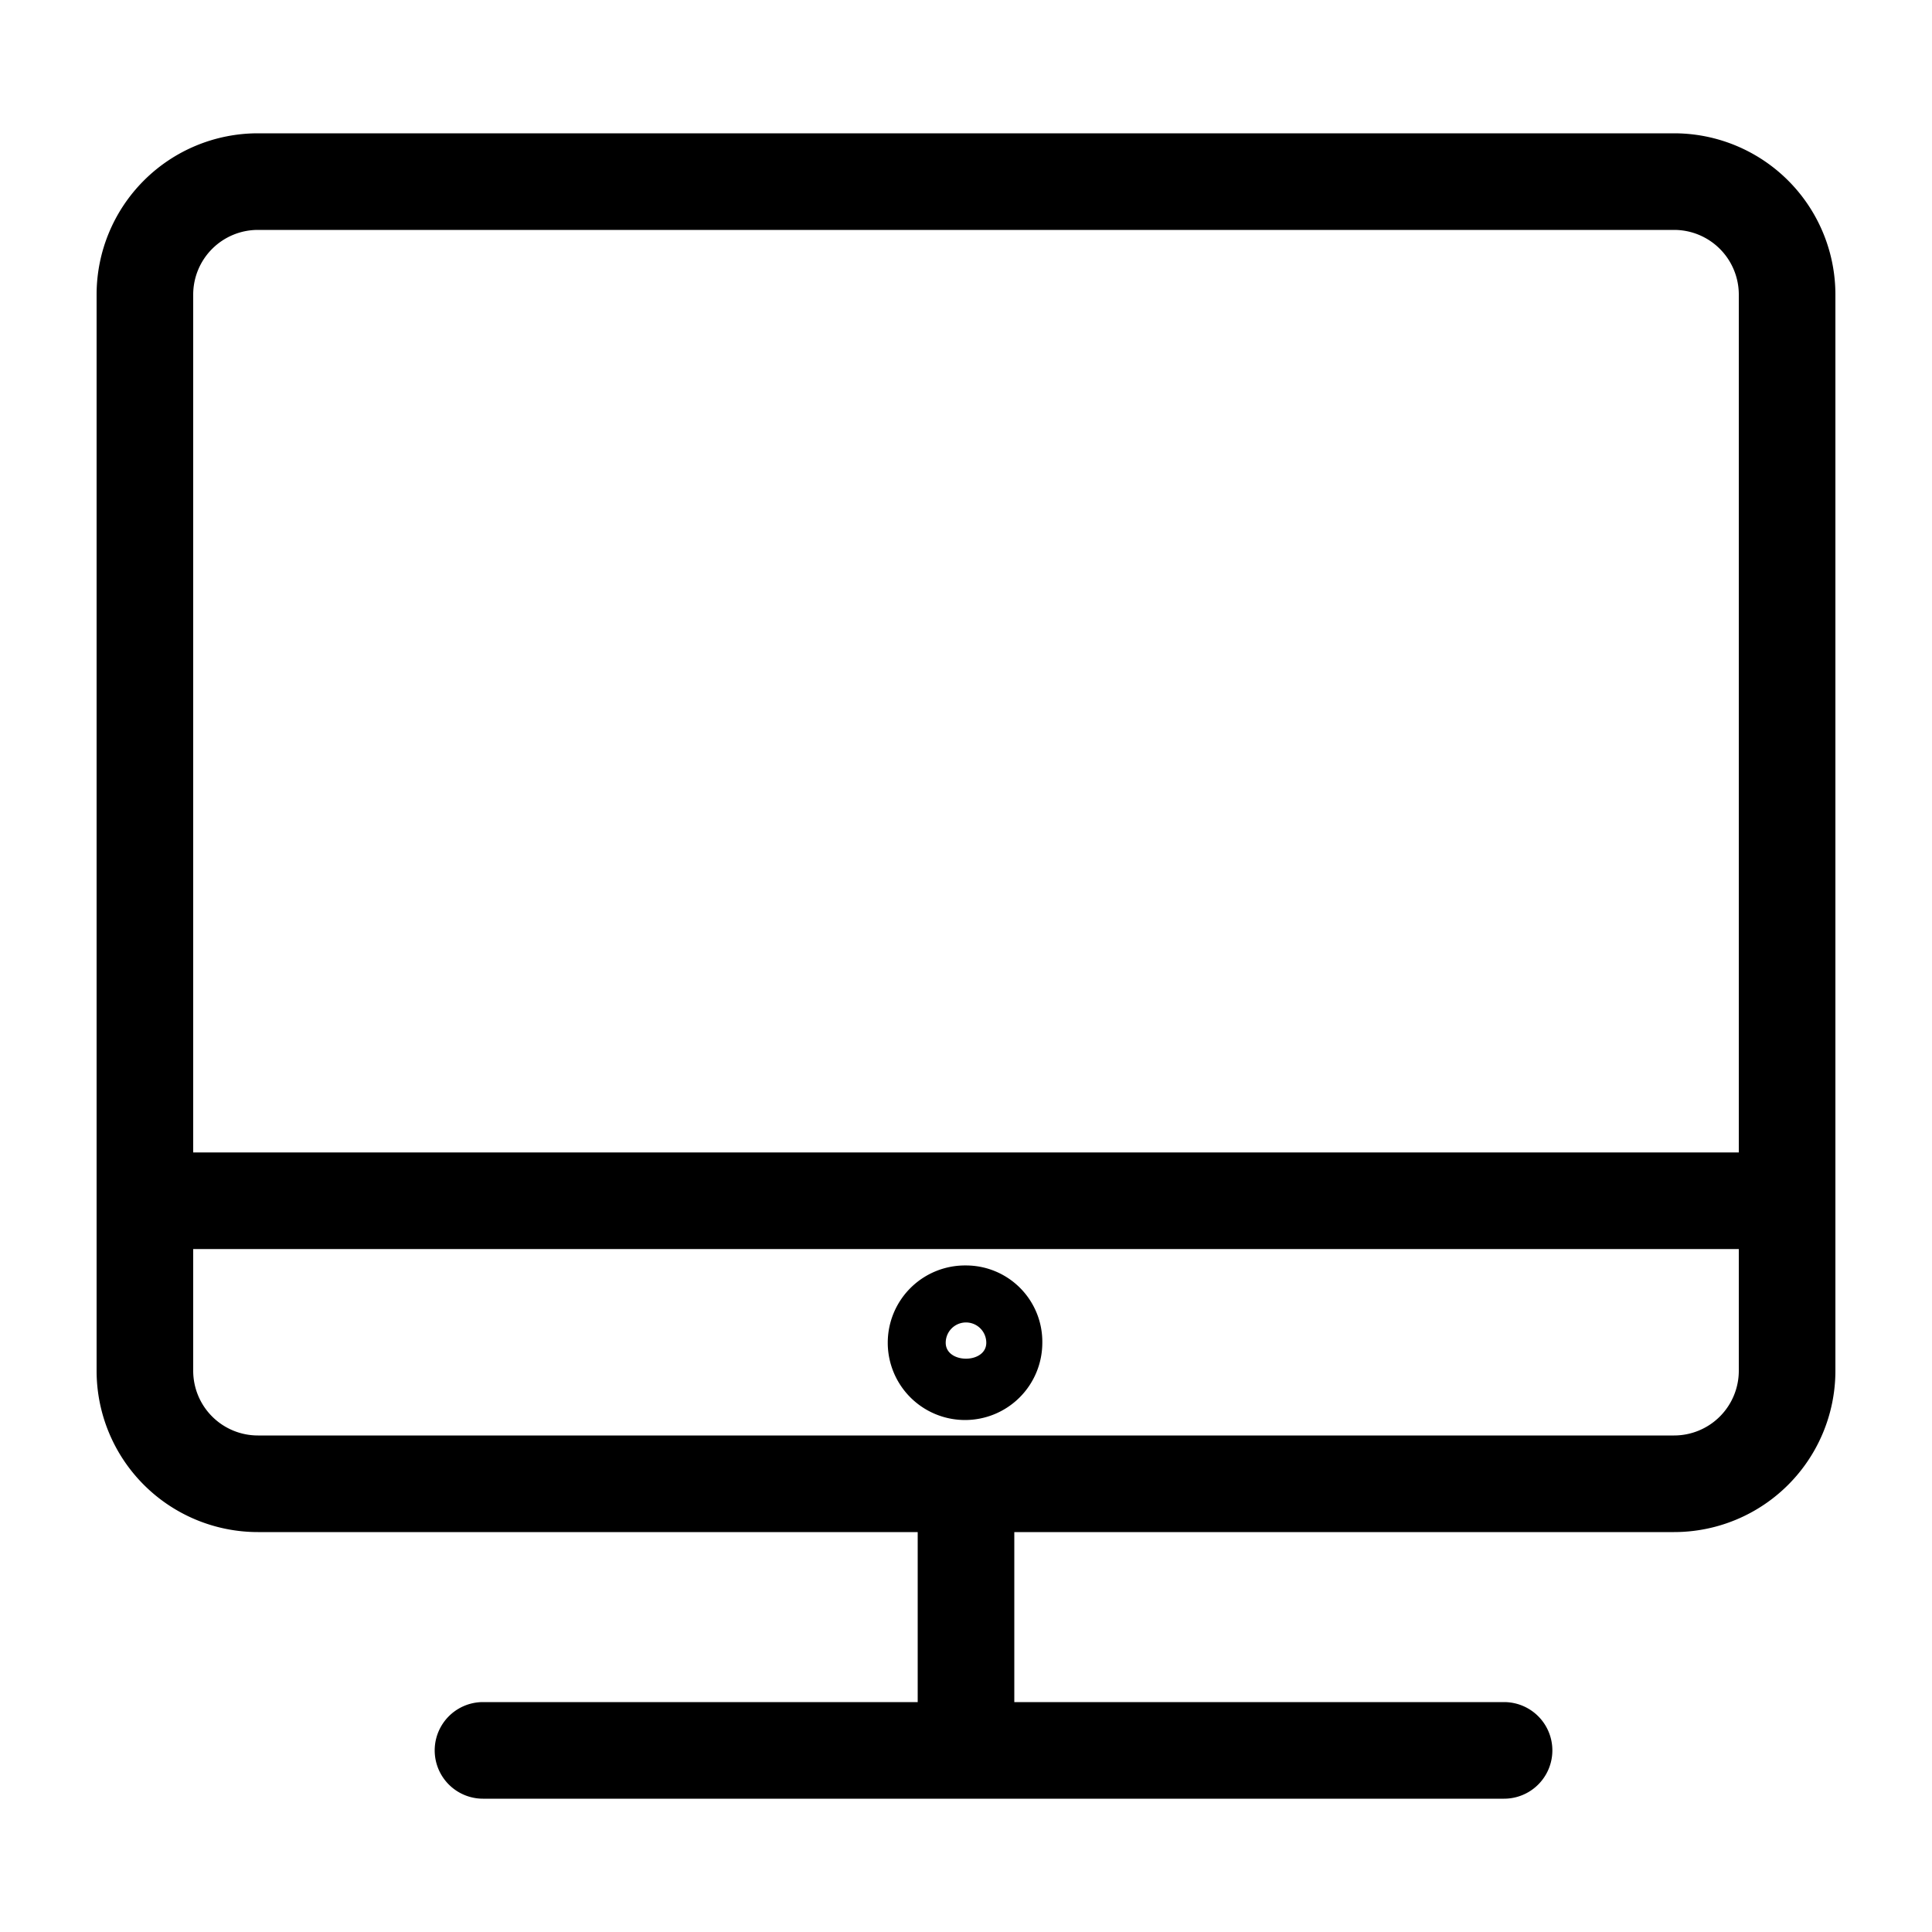 <svg id="a5d0ba79-ed0b-4f2e-8a7a-7c621ac6bc79" data-name="Layer 1" xmlns="http://www.w3.org/2000/svg" width="20" height="20" viewBox="0 0 20 20">
  <title>rock copy 2</title>
  <g id="5373200c-011e-4a98-81db-7bc9daa0c068" data-name="check toggle 2">
    <g>
      <path d="M17.33,1.38H2.67A1.67,1.67,0,0,0,1,3.05V14.19a1.67,1.67,0,0,0,1.67,1.67H9.5v1.76H5a.5.5,0,0,0,0,1H15.57a.5.5,0,0,0,0-1H10.5V15.86h6.83A1.67,1.67,0,0,0,19,14.19V3.05A1.67,1.67,0,0,0,17.33,1.38Zm-14.66,1H17.33a.67.67,0,0,1,.67.67v8.88H2V3.05A.67.67,0,0,1,2.67,2.38ZM17.33,14.86H2.67A.67.67,0,0,1,2,14.19V12.93H18v1.26A.67.67,0,0,1,17.33,14.86Z"/>
      <path d="M10,13.1a.8.8,0,1,0,.79.8A.79.79,0,0,0,10,13.1Zm-.21.8a.21.21,0,1,1,.42,0C10.21,14.12,9.79,14.12,9.79,13.9Z"/>
    </g>
  </g>
</svg>
